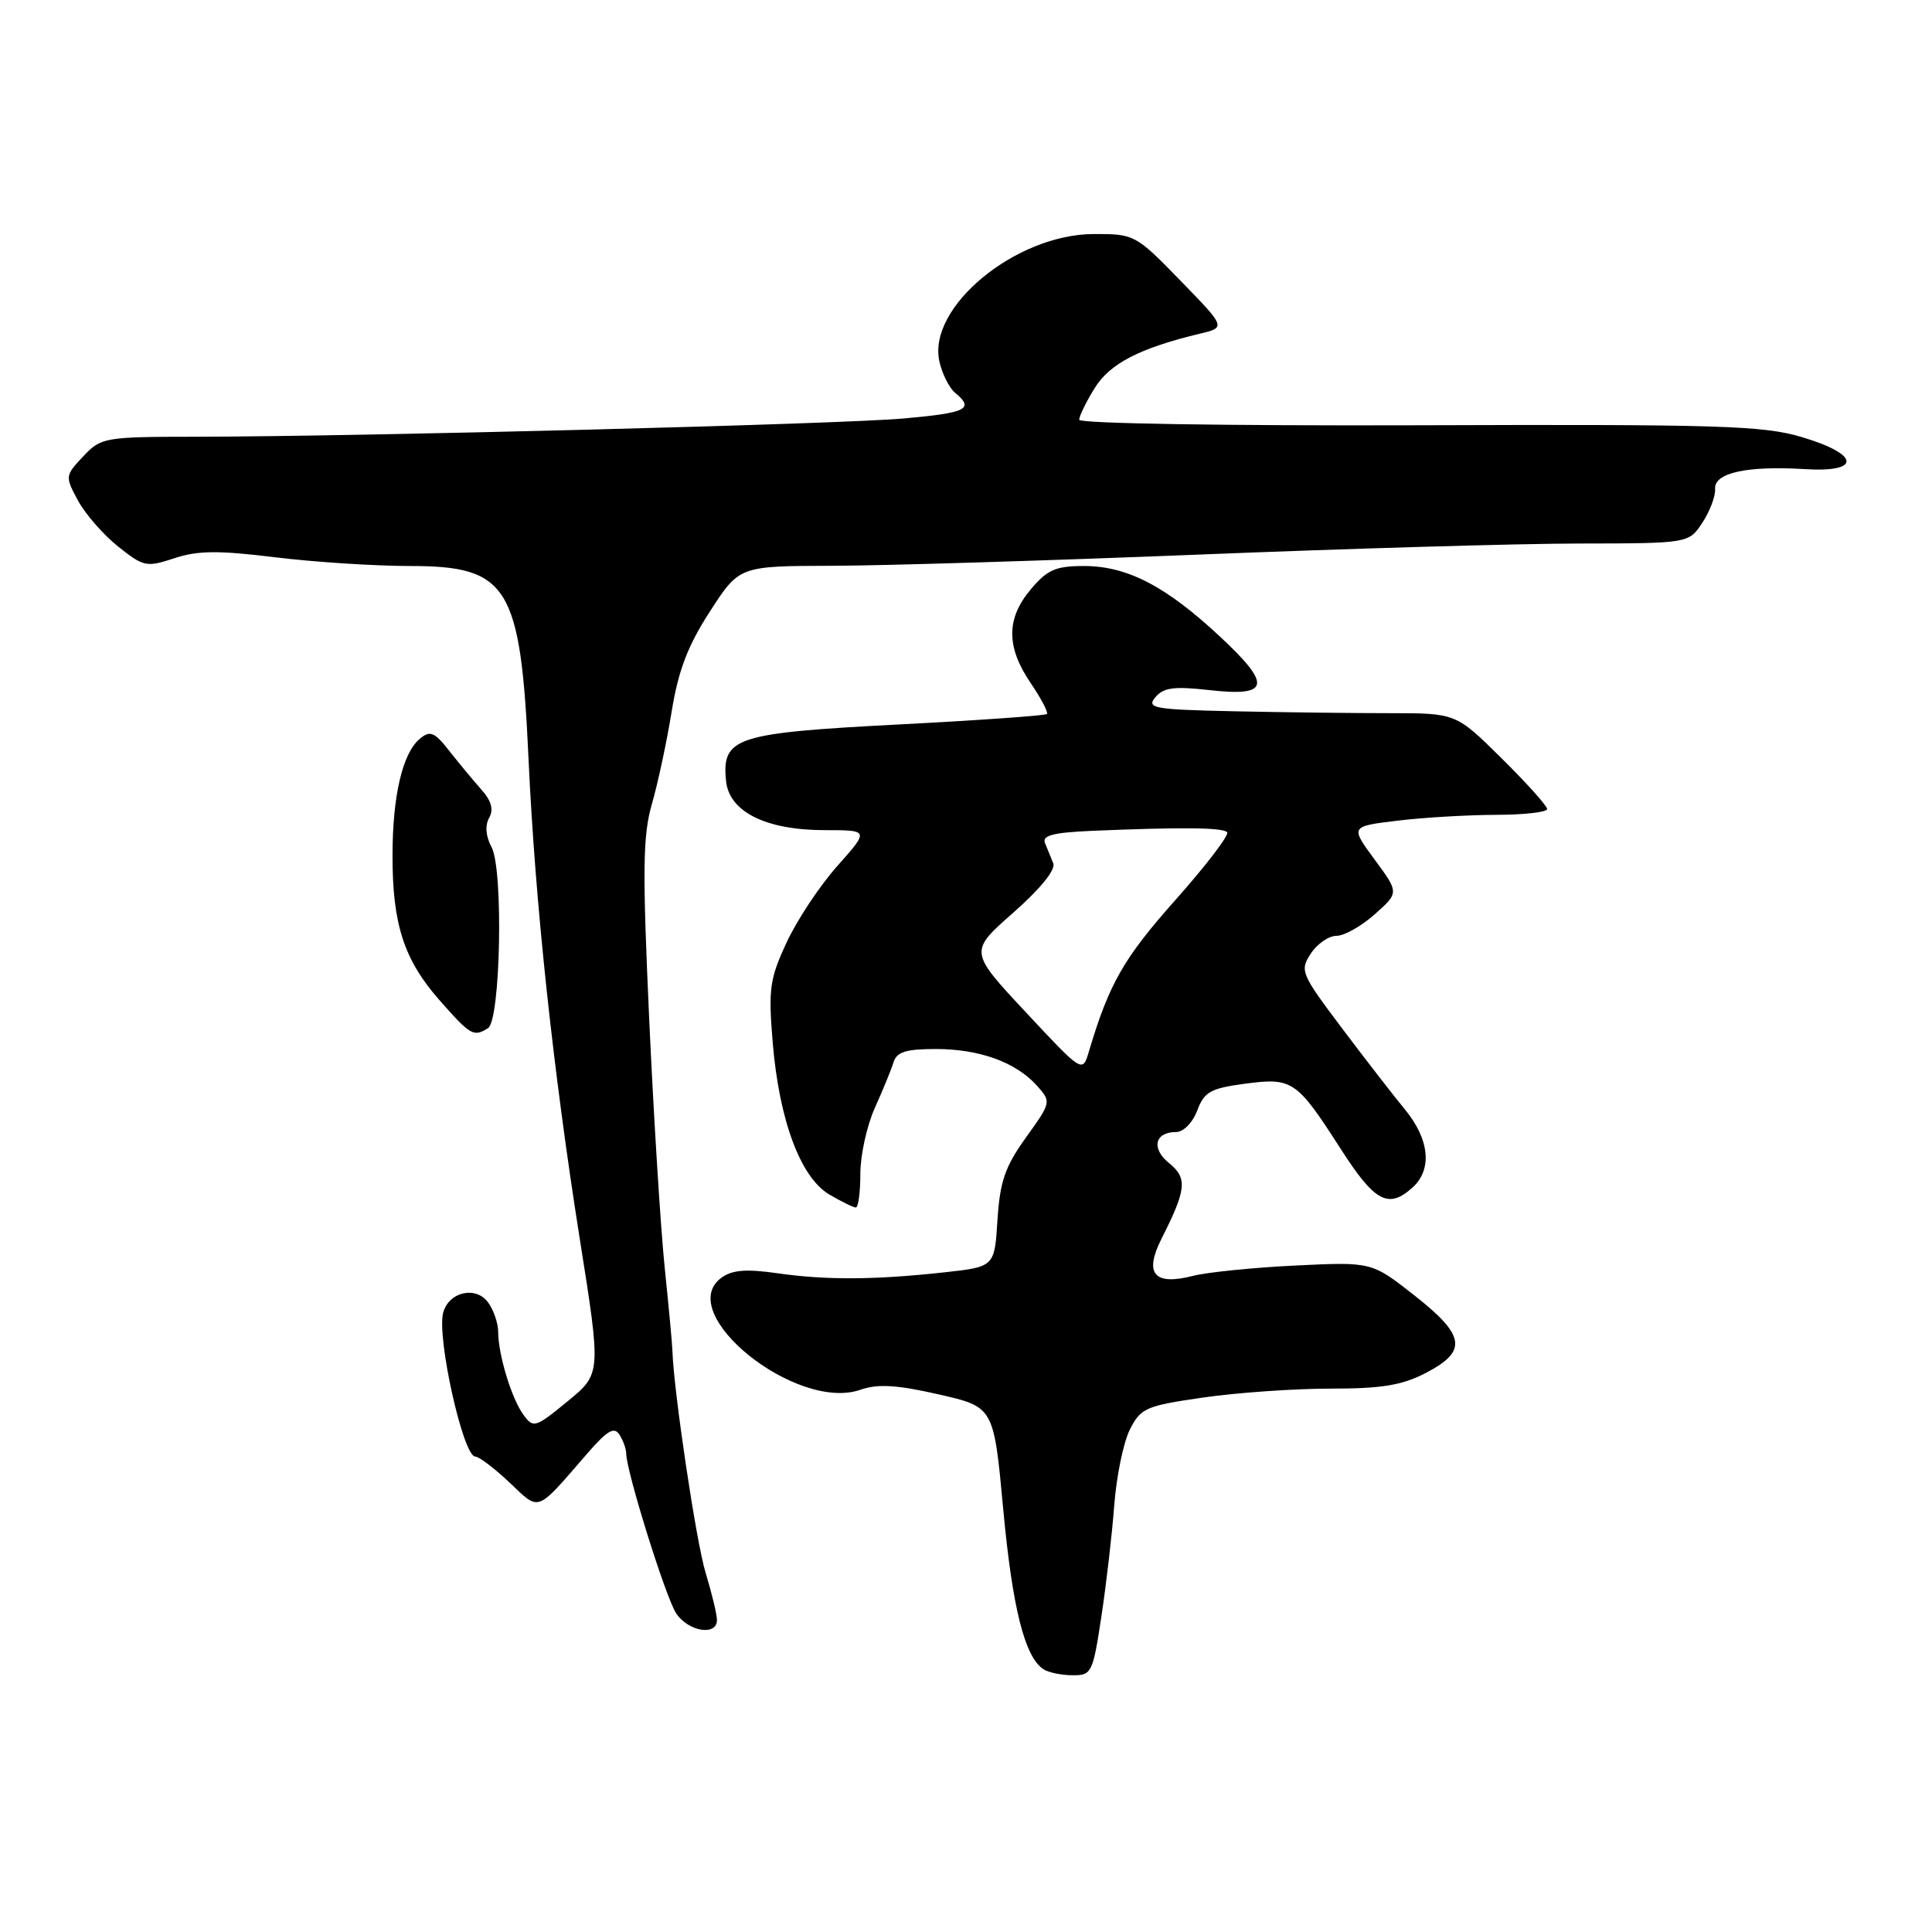 <?xml version="1.0" encoding="UTF-8" standalone="no"?>
<!DOCTYPE svg PUBLIC "-//W3C//DTD SVG 1.1//EN" "http://www.w3.org/Graphics/SVG/1.1/DTD/svg11.dtd" >
<svg xmlns="http://www.w3.org/2000/svg" xmlns:xlink="http://www.w3.org/1999/xlink" version="1.1" viewBox="0 0 256 256">
 <g >
 <path fill="currentColor"
d=" M 145.93 214.25 C 146.58 209.99 147.35 203.35 147.64 199.50 C 147.93 195.65 148.86 191.12 149.71 189.43 C 151.16 186.57 151.81 186.28 159.43 185.18 C 163.93 184.53 171.50 184.00 176.27 184.00 C 183.13 184.00 185.78 183.56 188.97 181.90 C 194.49 179.02 194.17 176.95 187.38 171.62 C 181.75 167.20 181.75 167.20 171.63 167.69 C 166.06 167.96 159.95 168.58 158.07 169.06 C 152.92 170.38 151.57 168.78 153.90 164.15 C 157.22 157.58 157.36 156.12 154.92 154.13 C 152.51 152.19 153.00 150.00 155.84 150.00 C 156.81 150.00 158.03 148.76 158.64 147.15 C 159.57 144.67 160.40 144.21 164.95 143.60 C 171.26 142.76 171.81 143.14 177.66 152.25 C 182.16 159.27 183.97 160.24 187.17 157.35 C 189.82 154.95 189.42 150.97 186.14 146.98 C 184.56 145.07 180.77 140.17 177.71 136.10 C 172.38 129.01 172.21 128.61 173.69 126.35 C 174.54 125.06 176.07 124.00 177.10 124.00 C 178.13 124.00 180.41 122.71 182.17 121.14 C 185.38 118.28 185.38 118.28 182.14 113.89 C 178.91 109.50 178.91 109.50 185.20 108.74 C 188.67 108.32 194.54 107.98 198.25 107.97 C 201.96 107.96 205.00 107.62 205.00 107.20 C 205.00 106.78 202.28 103.75 198.96 100.47 C 192.92 94.50 192.92 94.50 184.21 94.50 C 179.42 94.50 170.16 94.39 163.63 94.25 C 152.86 94.02 151.88 93.85 153.09 92.39 C 154.16 91.11 155.55 90.92 160.13 91.43 C 168.28 92.36 168.61 90.82 161.61 84.31 C 154.45 77.64 149.34 75.00 143.63 75.00 C 139.89 75.00 138.77 75.49 136.59 78.08 C 133.32 81.96 133.31 85.70 136.55 90.48 C 137.95 92.54 138.93 94.40 138.72 94.61 C 138.51 94.82 129.64 95.45 118.99 96.00 C 97.44 97.12 95.64 97.71 96.20 103.45 C 96.60 107.57 101.47 110.00 109.33 110.00 C 115.17 110.00 115.17 110.00 110.95 114.75 C 108.62 117.36 105.60 121.92 104.23 124.88 C 101.98 129.72 101.80 131.05 102.39 138.16 C 103.25 148.46 106.07 156.02 109.89 158.28 C 111.50 159.22 113.08 160.00 113.40 160.00 C 113.73 160.00 114.00 157.99 114.00 155.53 C 114.00 153.07 114.87 149.13 115.93 146.78 C 116.99 144.42 118.11 141.71 118.40 140.75 C 118.82 139.38 120.05 139.00 124.00 139.00 C 129.79 139.00 134.64 140.76 137.41 143.87 C 139.31 146.00 139.30 146.05 135.95 150.72 C 133.17 154.59 132.50 156.54 132.17 161.65 C 131.78 167.86 131.78 167.86 125.14 168.59 C 115.95 169.60 109.45 169.64 103.00 168.71 C 98.87 168.12 97.02 168.27 95.60 169.30 C 89.21 173.97 105.51 187.11 114.01 184.15 C 116.31 183.35 118.79 183.49 124.36 184.76 C 131.68 186.42 131.68 186.42 132.93 199.96 C 134.15 213.09 135.79 219.61 138.29 221.20 C 138.95 221.62 140.68 221.98 142.13 221.98 C 144.64 222.00 144.81 221.66 145.93 214.25 Z  M 95.00 214.66 C 95.00 213.92 94.32 211.11 93.50 208.41 C 92.25 204.34 89.27 184.35 89.10 179.00 C 89.08 178.18 88.62 173.22 88.08 168.00 C 87.54 162.78 86.61 147.93 86.02 135.00 C 85.12 115.19 85.17 110.71 86.39 106.50 C 87.18 103.75 88.36 98.25 89.00 94.27 C 89.89 88.82 91.13 85.56 94.07 81.02 C 97.96 75.00 97.96 75.00 110.23 74.97 C 116.98 74.96 138.70 74.29 158.50 73.50 C 178.30 72.70 201.09 72.03 209.13 72.02 C 223.77 72.00 223.77 72.00 225.58 69.25 C 226.57 67.74 227.33 65.73 227.26 64.78 C 227.10 62.66 231.49 61.69 239.11 62.16 C 246.69 62.64 246.48 60.21 238.73 57.91 C 233.62 56.39 227.83 56.21 187.98 56.35 C 162.56 56.43 143.00 56.12 143.00 55.62 C 143.00 55.13 143.92 53.25 145.04 51.44 C 147.05 48.18 150.98 46.14 158.97 44.22 C 162.45 43.39 162.45 43.39 156.42 37.19 C 150.49 31.09 150.32 31.00 144.95 31.01 C 134.60 31.03 122.89 40.67 124.47 47.87 C 124.83 49.52 125.77 51.40 126.56 52.05 C 129.14 54.19 128.12 54.70 119.75 55.45 C 111.19 56.21 47.92 57.84 25.98 57.87 C 13.80 57.88 13.39 57.96 11.02 60.48 C 8.62 63.03 8.61 63.13 10.33 66.32 C 11.29 68.10 13.68 70.84 15.64 72.41 C 19.03 75.11 19.40 75.19 23.10 73.97 C 26.20 72.94 28.94 72.92 36.44 73.84 C 41.63 74.48 49.70 75.00 54.37 75.00 C 67.35 75.00 68.98 77.66 70.03 100.50 C 70.91 119.62 73.27 141.72 76.84 164.27 C 79.66 182.04 79.66 182.04 75.20 185.69 C 70.93 189.19 70.67 189.27 69.36 187.47 C 67.79 185.33 66.01 179.49 66.01 176.44 C 66.00 175.31 65.40 173.57 64.67 172.57 C 63.05 170.35 59.45 171.18 58.72 173.95 C 57.86 177.24 61.37 193.00 62.97 193.00 C 63.46 193.00 65.50 194.54 67.50 196.43 C 71.59 200.29 70.93 200.54 77.85 192.56 C 80.47 189.54 81.39 189.01 82.08 190.10 C 82.57 190.87 82.98 192.01 82.98 192.64 C 83.02 195.05 88.19 211.61 89.58 213.75 C 91.17 216.19 95.00 216.83 95.00 214.66 Z  M 64.67 136.23 C 66.33 135.17 66.72 115.19 65.13 112.24 C 64.36 110.81 64.25 109.38 64.81 108.38 C 65.43 107.27 65.12 106.13 63.80 104.64 C 62.75 103.46 60.84 101.16 59.56 99.53 C 57.56 96.98 57.00 96.75 55.63 97.89 C 53.34 99.79 52.01 105.46 52.01 113.38 C 52.00 122.48 53.53 127.19 58.26 132.56 C 62.35 137.20 62.76 137.44 64.67 136.23 Z  M 135.93 134.13 C 128.41 126.08 128.41 126.08 134.27 120.93 C 137.88 117.74 139.91 115.24 139.56 114.39 C 139.25 113.62 138.76 112.41 138.46 111.69 C 138.06 110.70 139.59 110.31 144.71 110.09 C 156.54 109.59 161.98 109.64 162.60 110.27 C 162.93 110.60 159.85 114.64 155.76 119.24 C 148.88 126.98 146.97 130.32 144.28 139.34 C 143.44 142.18 143.44 142.18 135.93 134.13 Z "/>
</g>
</svg>